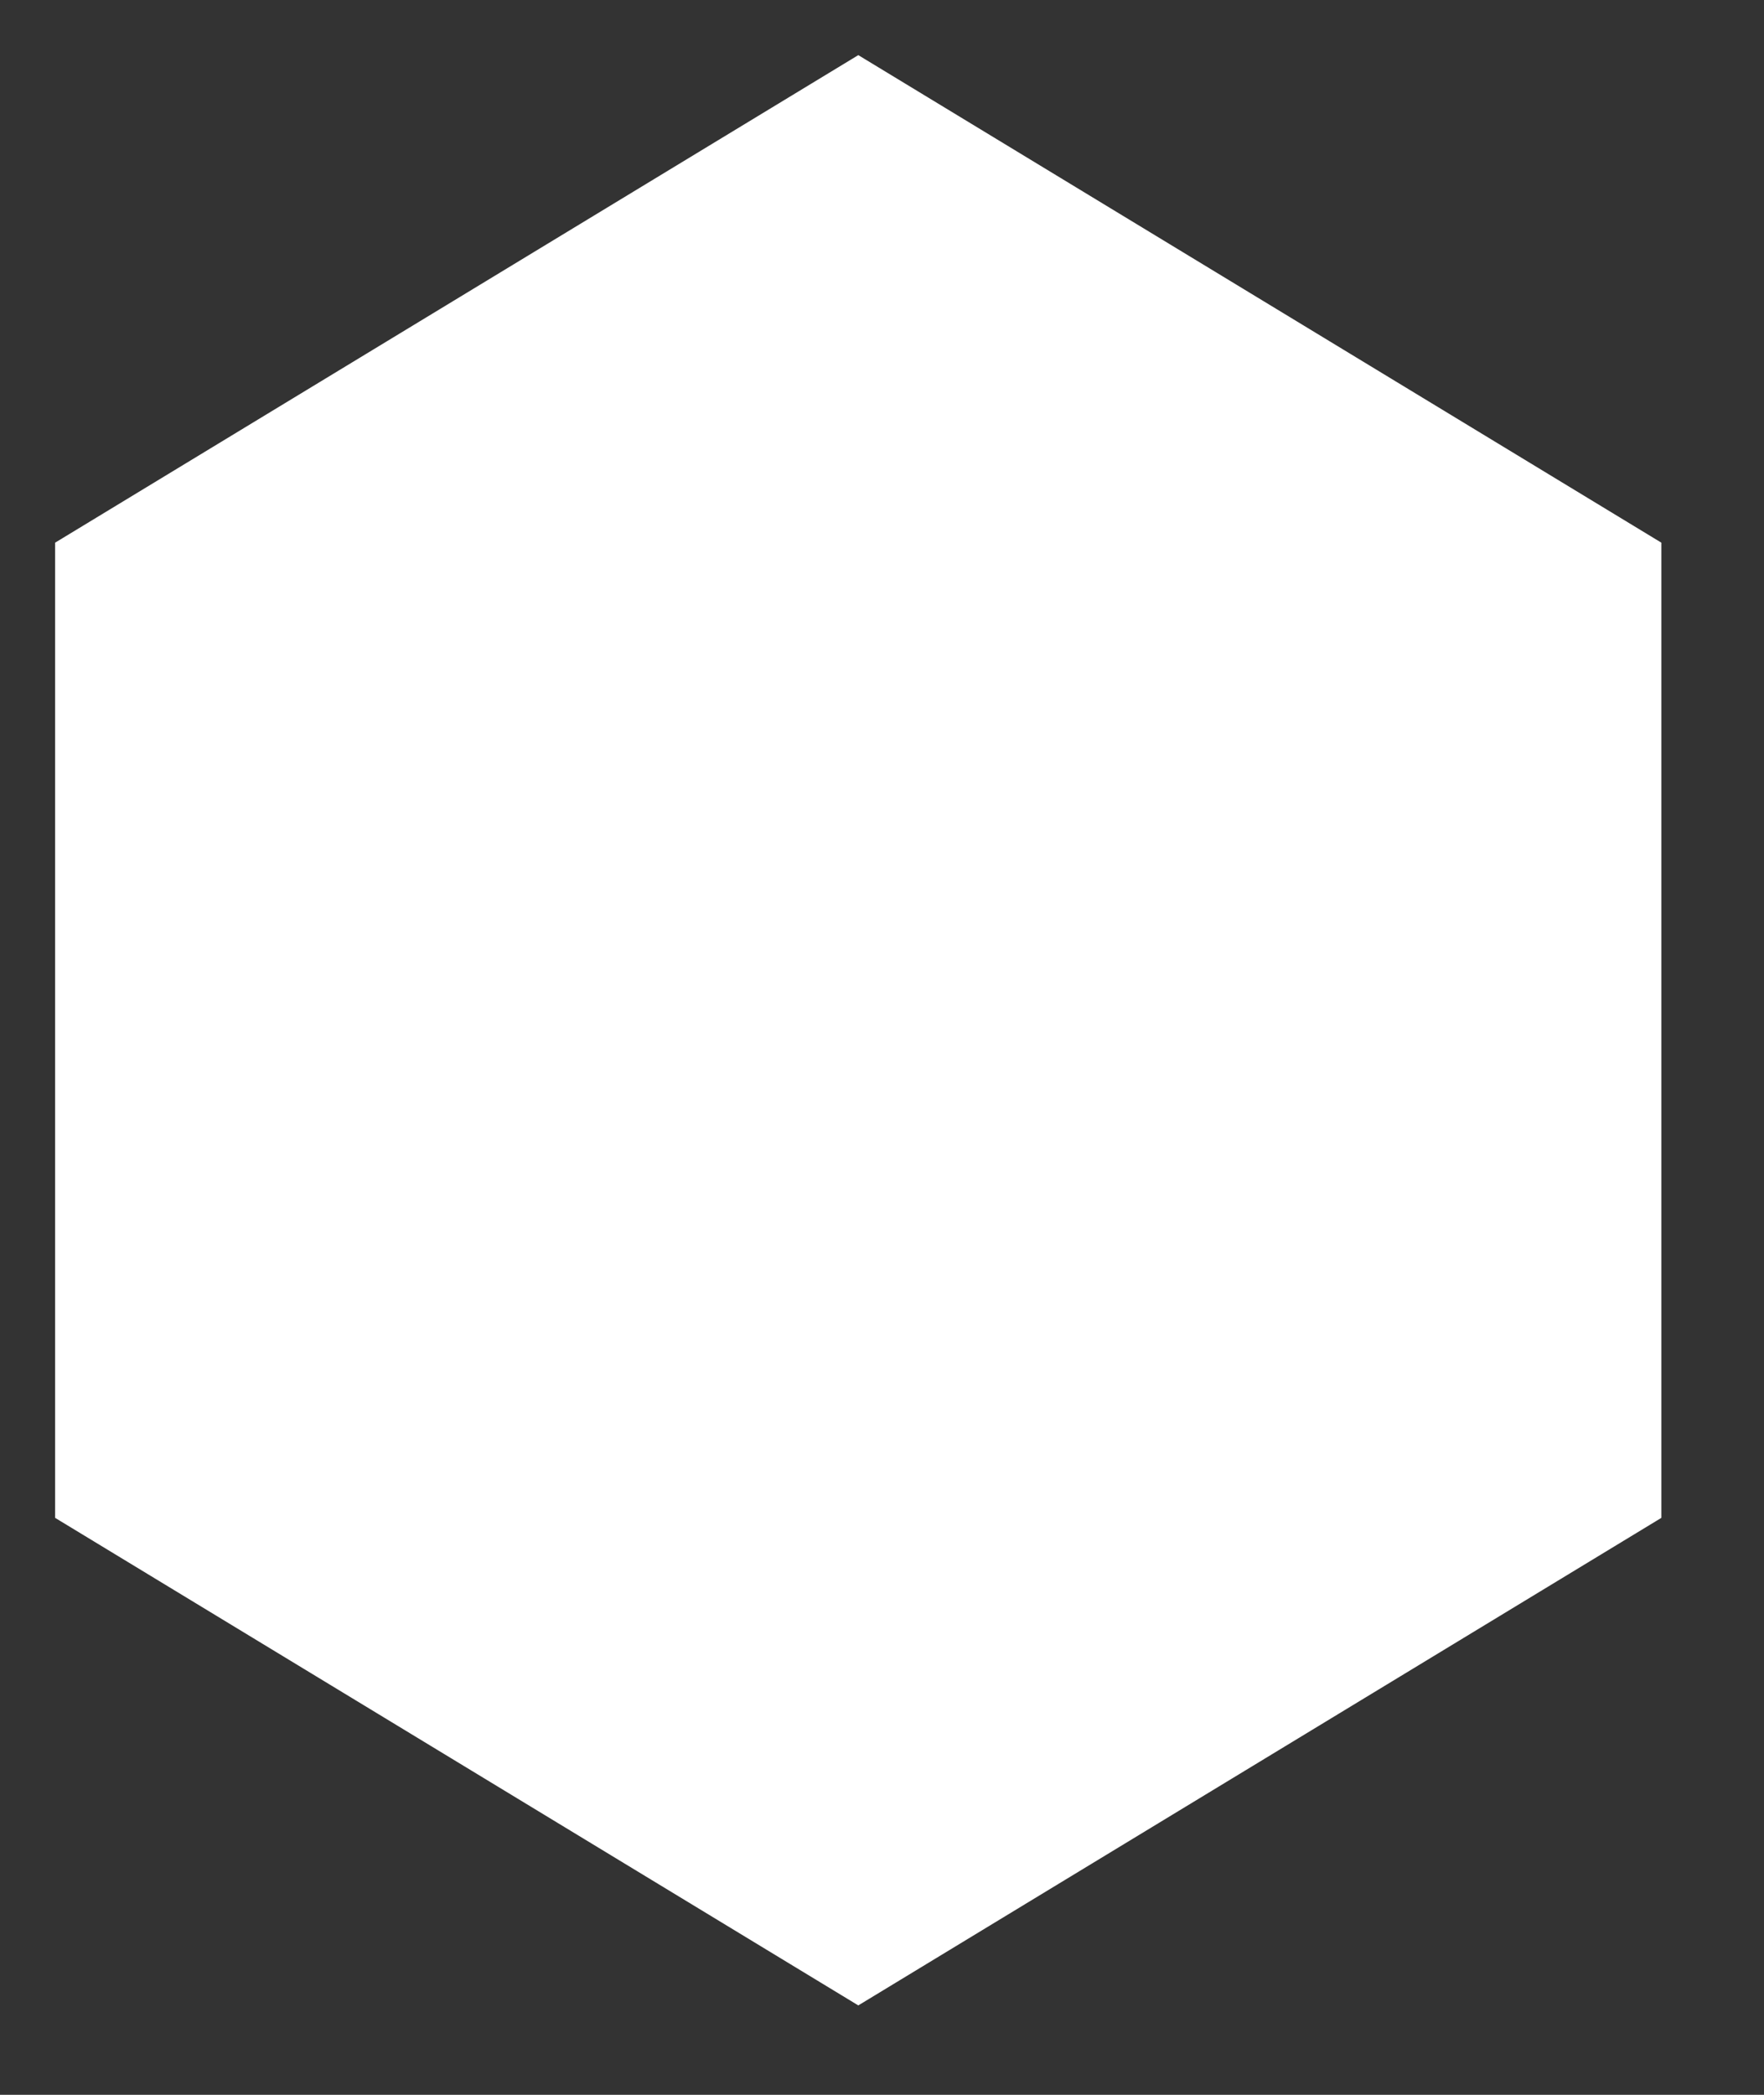 <?xml version="1.0" encoding="UTF-8"?>
<svg width="16px" height="19px" viewBox="0 0 16 19" version="1.1" xmlns="http://www.w3.org/2000/svg" xmlns:xlink="http://www.w3.org/1999/xlink">
    <rect x="0" y="0" width="16" height="19" fill="#333333" stroke="none"/>
    <!-- Generator: Sketch 48.1 (47250) - http://www.bohemiancoding.com/sketch -->
    <title>number</title>
    <desc>Created with Sketch.</desc>
    <defs></defs>
    <g id="8.-报名成功" stroke="none" stroke-width="1" fill="none" fill-rule="evenodd" transform="translate(-31, -953)">
        <g id="Group-13" transform="translate(31, 953)" fill="#FFFFFF">
            <g id="Group-2">
                <polygon id="number" points="7.785 0.5 15.069 4.922 15.069 13.767 7.785 18.189 0.5 13.767 0.5 4.922"></polygon>
            </g>
        </g>
    </g>
</svg>